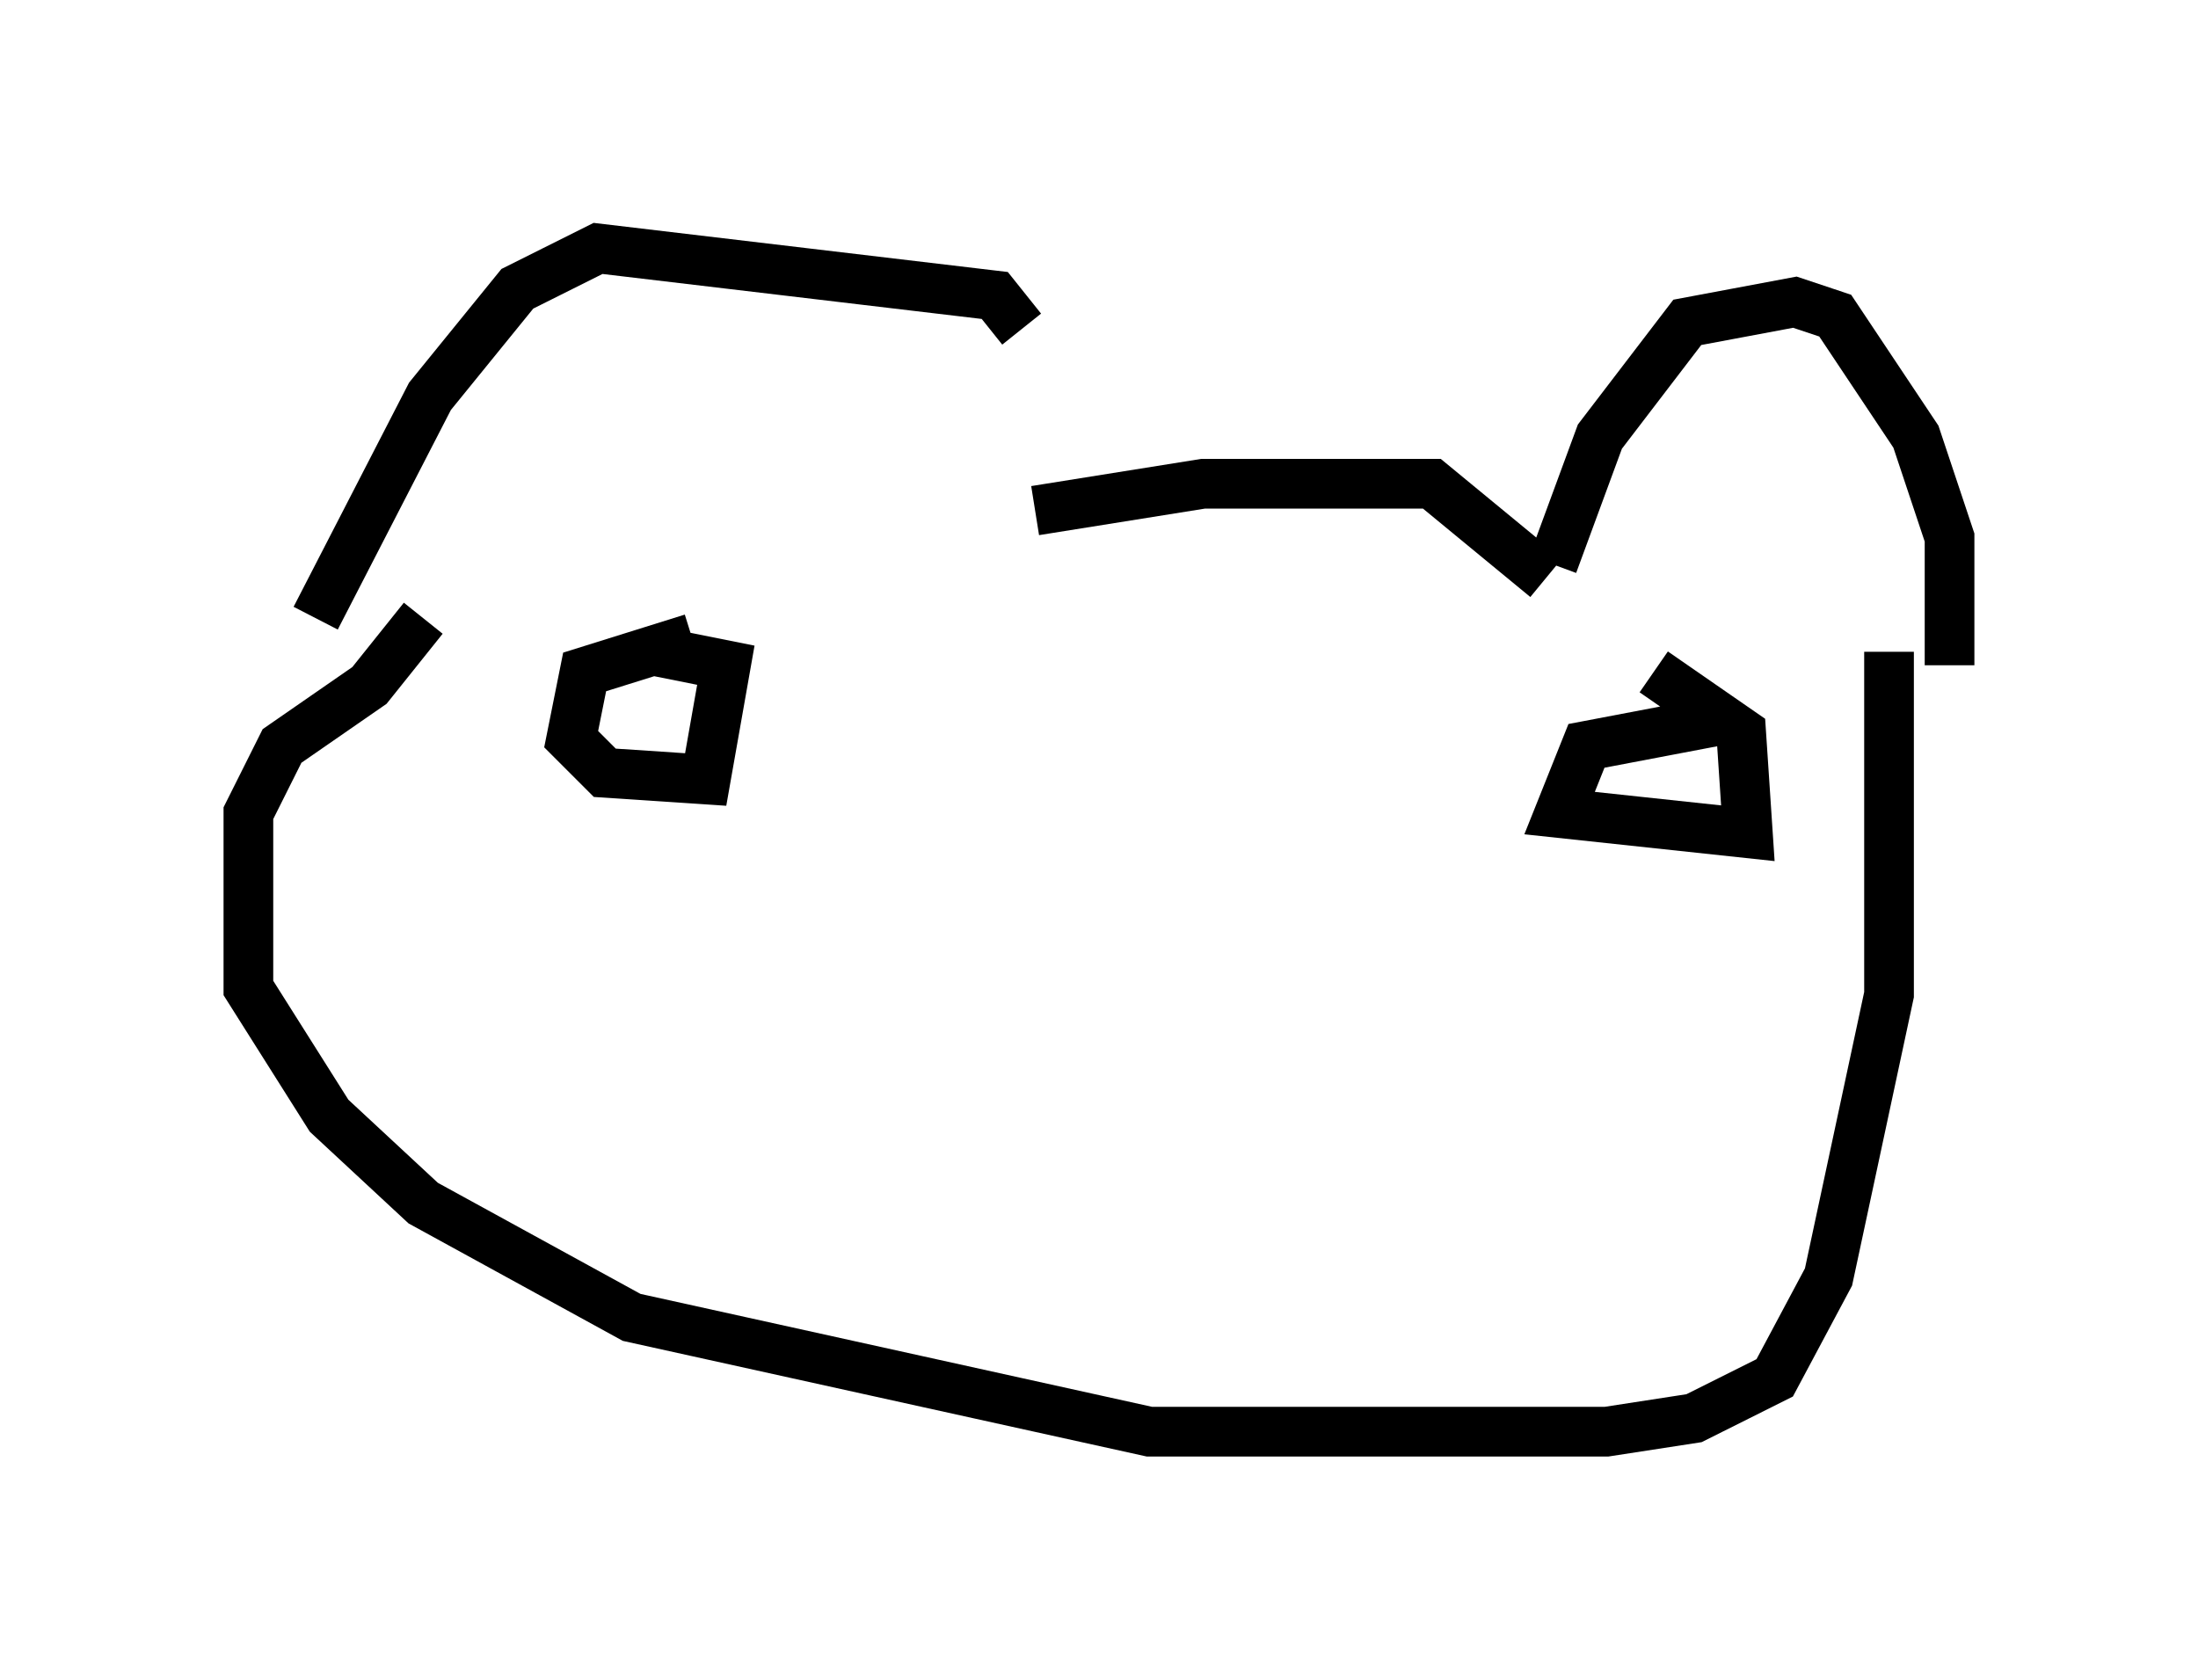 <?xml version="1.0" encoding="utf-8" ?>
<svg baseProfile="full" height="33.816" version="1.1" width="44.235" xmlns="http://www.w3.org/2000/svg" xmlns:ev="http://www.w3.org/2001/xml-events" xmlns:xlink="http://www.w3.org/1999/xlink"><defs /><rect fill="white" height="33.816" width="44.235" x="0" y="0" /><path d="M20.561, 10.954 m0.0, -4.33 l-0.541, -0.677 -7.984, -0.947 l-1.624, 0.812 -1.759, 2.165 l-2.3, 4.465 m14.479, -2.165 l3.383, -0.541 4.601, 0.0 l2.3, 1.894 m0.135, -0.271 l0.947, -2.571 1.759, -2.3 l2.165, -0.406 0.812, 0.271 l1.624, 2.436 0.677, 2.03 l0.0, 2.571 m-30.717, -0.947 l-1.083, 1.353 -1.759, 1.218 l-0.677, 1.353 0.0, 3.518 l1.624, 2.571 1.894, 1.759 l4.195, 2.3 10.419, 2.3 l9.202, 0.0 1.759, -0.271 l1.624, -0.812 1.083, -2.03 l1.218, -5.683 0.0, -6.901 m-24.086, -0.271 l-2.165, 0.677 -0.271, 1.353 l0.677, 0.677 2.03, 0.135 l0.406, -2.3 -1.353, -0.271 m21.515, 1.353 l-2.842, 0.541 -0.541, 1.353 l3.789, 0.406 -0.135, -2.03 l-1.759, -1.218 " fill="none" stroke="black" stroke-width="1" /></svg>